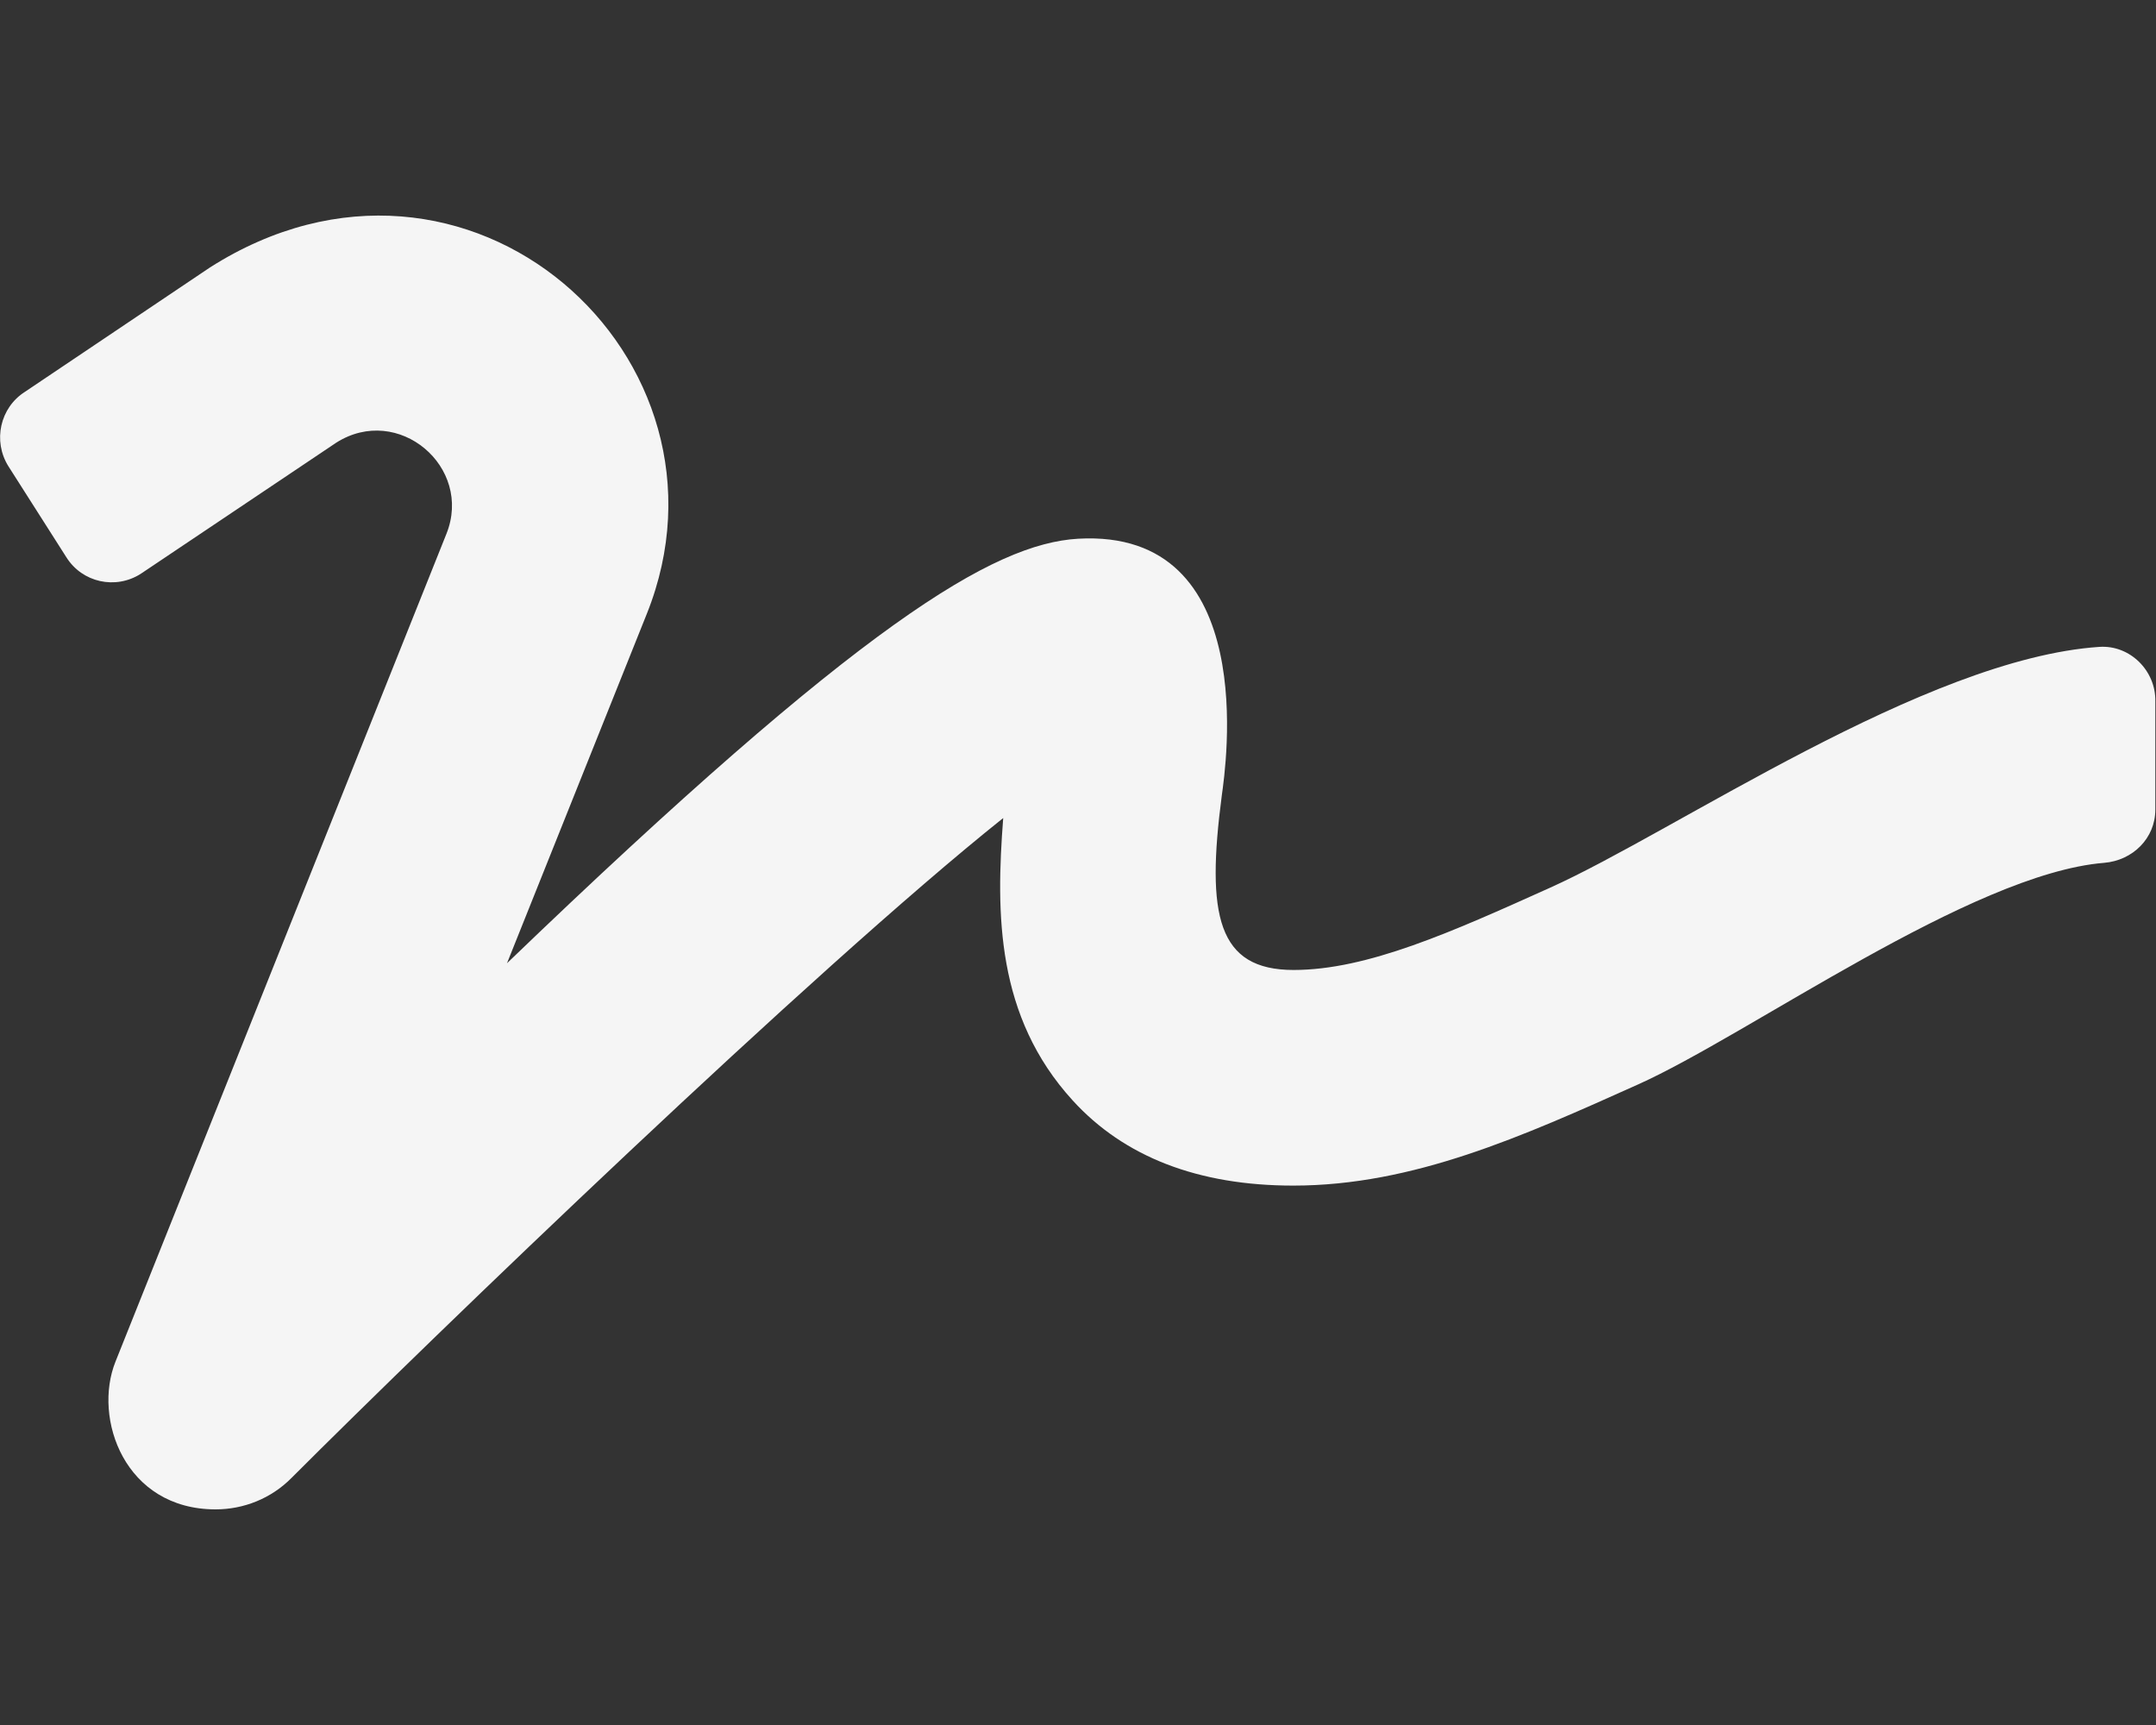 <svg viewBox="0 0 640 512" fill="whitesmoke" xmlns="http://www.w3.org/2000/svg"><rect x="0" y="0" width="640" height="512" fill="#333333" stroke="none"/><path d="m623.2 192c-51.8 3.5-125.7 54.7-163.1 71.5-29.1 13.1-54.2 24.4-76.1 24.4-22.6 0-26-16.2-21.3-51.9 1.1-8 11.7-79.2-42.7-76.1-25.1 1.5-64.3 24.8-169.5 126l41.5-103.7c30.4-75.9-53.2-151.5-129.7-102.8l-54.9 36.9c-7.4 4.7-9.6 14.6-4.9 22.1l17.2 27c4.7 7.5 14.6 9.7 22.1 4.9l58-38.9c18.4-11.7 40.7 7.2 32.7 27.1l-98.2 245.6c-6.8 16.9 2.7 43.9 29.7 43.9 8.3 0 16.5-3.2 22.6-9.4 42.2-42.2 154.7-150.7 211.2-195.8-2.2 28.5-2.1 58.9 20.6 83.8 15.3 16.8 37.3 25.3 65.5 25.3 35.6 0 68-14.6 102.3-30 33-14.8 99-62.6 138.4-65.8 8.5-.7 15.2-7.3 15.2-15.8v-32.1c.2-9.1-7.5-16.8-16.6-16.2z"></path></svg>